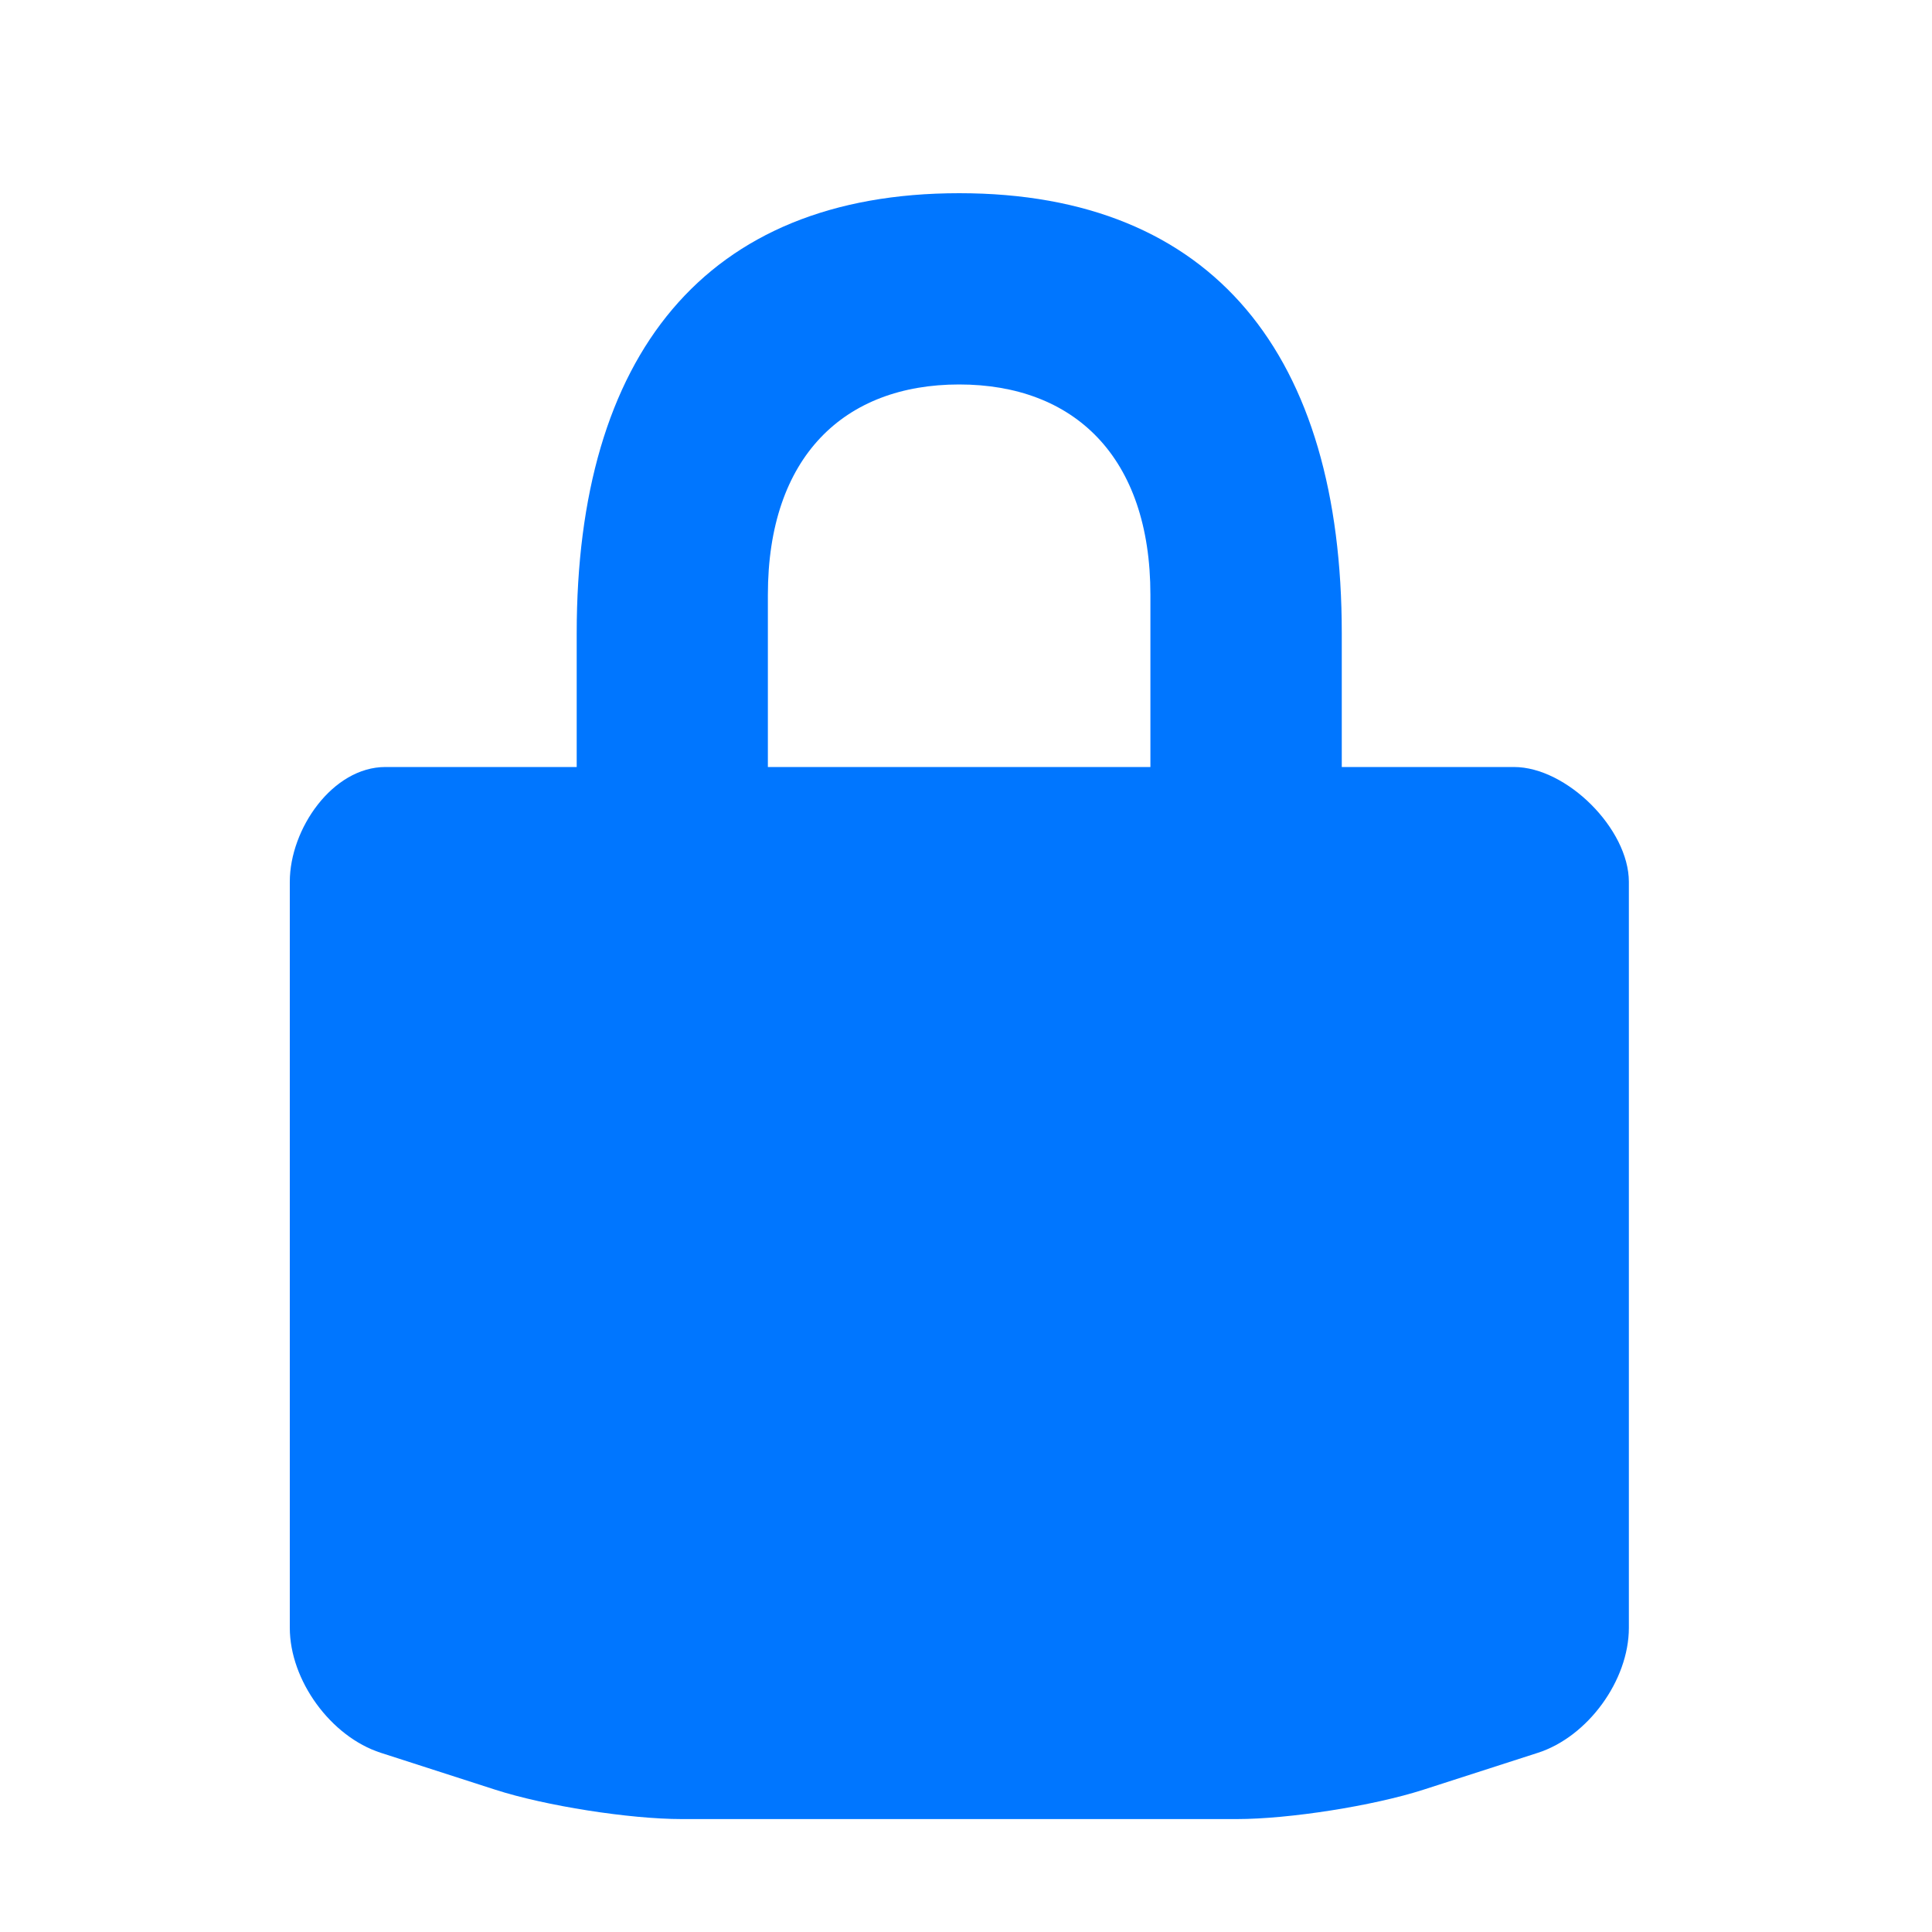 <?xml version="1.0" encoding="UTF-8"?>
<svg width="20px" height="20px" viewBox="0 0 20 20" version="1.1" xmlns="http://www.w3.org/2000/svg" xmlns:xlink="http://www.w3.org/1999/xlink">
    <!-- Generator: Sketch 46.1 (44463) - http://www.bohemiancoding.com/sketch -->
    <title>entypo/lock-sel</title>
    <desc>Created with Sketch.</desc>
    <defs></defs>
    <g id="Symbols" stroke="none" stroke-width="1" fill="none" fill-rule="evenodd">
        <g id="entypo/lock-sel">
            <rect id="Rectangle-path" x="0" y="0" width="20" height="20"></rect>
            <path d="M15.672,7.94 L13.89,7.94 L13.89,6.554 C13.89,3.685 12.569,2 9.93,2 C7.291,2 5.97,3.686 5.97,6.554 L5.97,7.94 L3.99,7.94 C3.443,7.94 3,8.581 3,9.128 L3,16.851 C3,17.395 3.424,17.978 3.942,18.145 L5.127,18.527 C5.645,18.694 6.515,18.831 7.059,18.831 L12.802,18.831 C13.346,18.831 14.216,18.694 14.735,18.527 L15.92,18.145 C16.438,17.978 16.862,17.395 16.862,16.851 L16.862,9.128 C16.861,8.581 16.219,7.94 15.672,7.94 L15.672,7.94 Z M7.949,6.158 C7.949,4.727 8.739,3.98 9.929,3.98 C11.119,3.98 11.909,4.728 11.909,6.158 L11.909,7.94 L7.949,7.94 L7.949,6.158 L7.949,6.158 Z" id="Shape" fill="#0076FF"></path>
        </g>
    </g>
</svg>